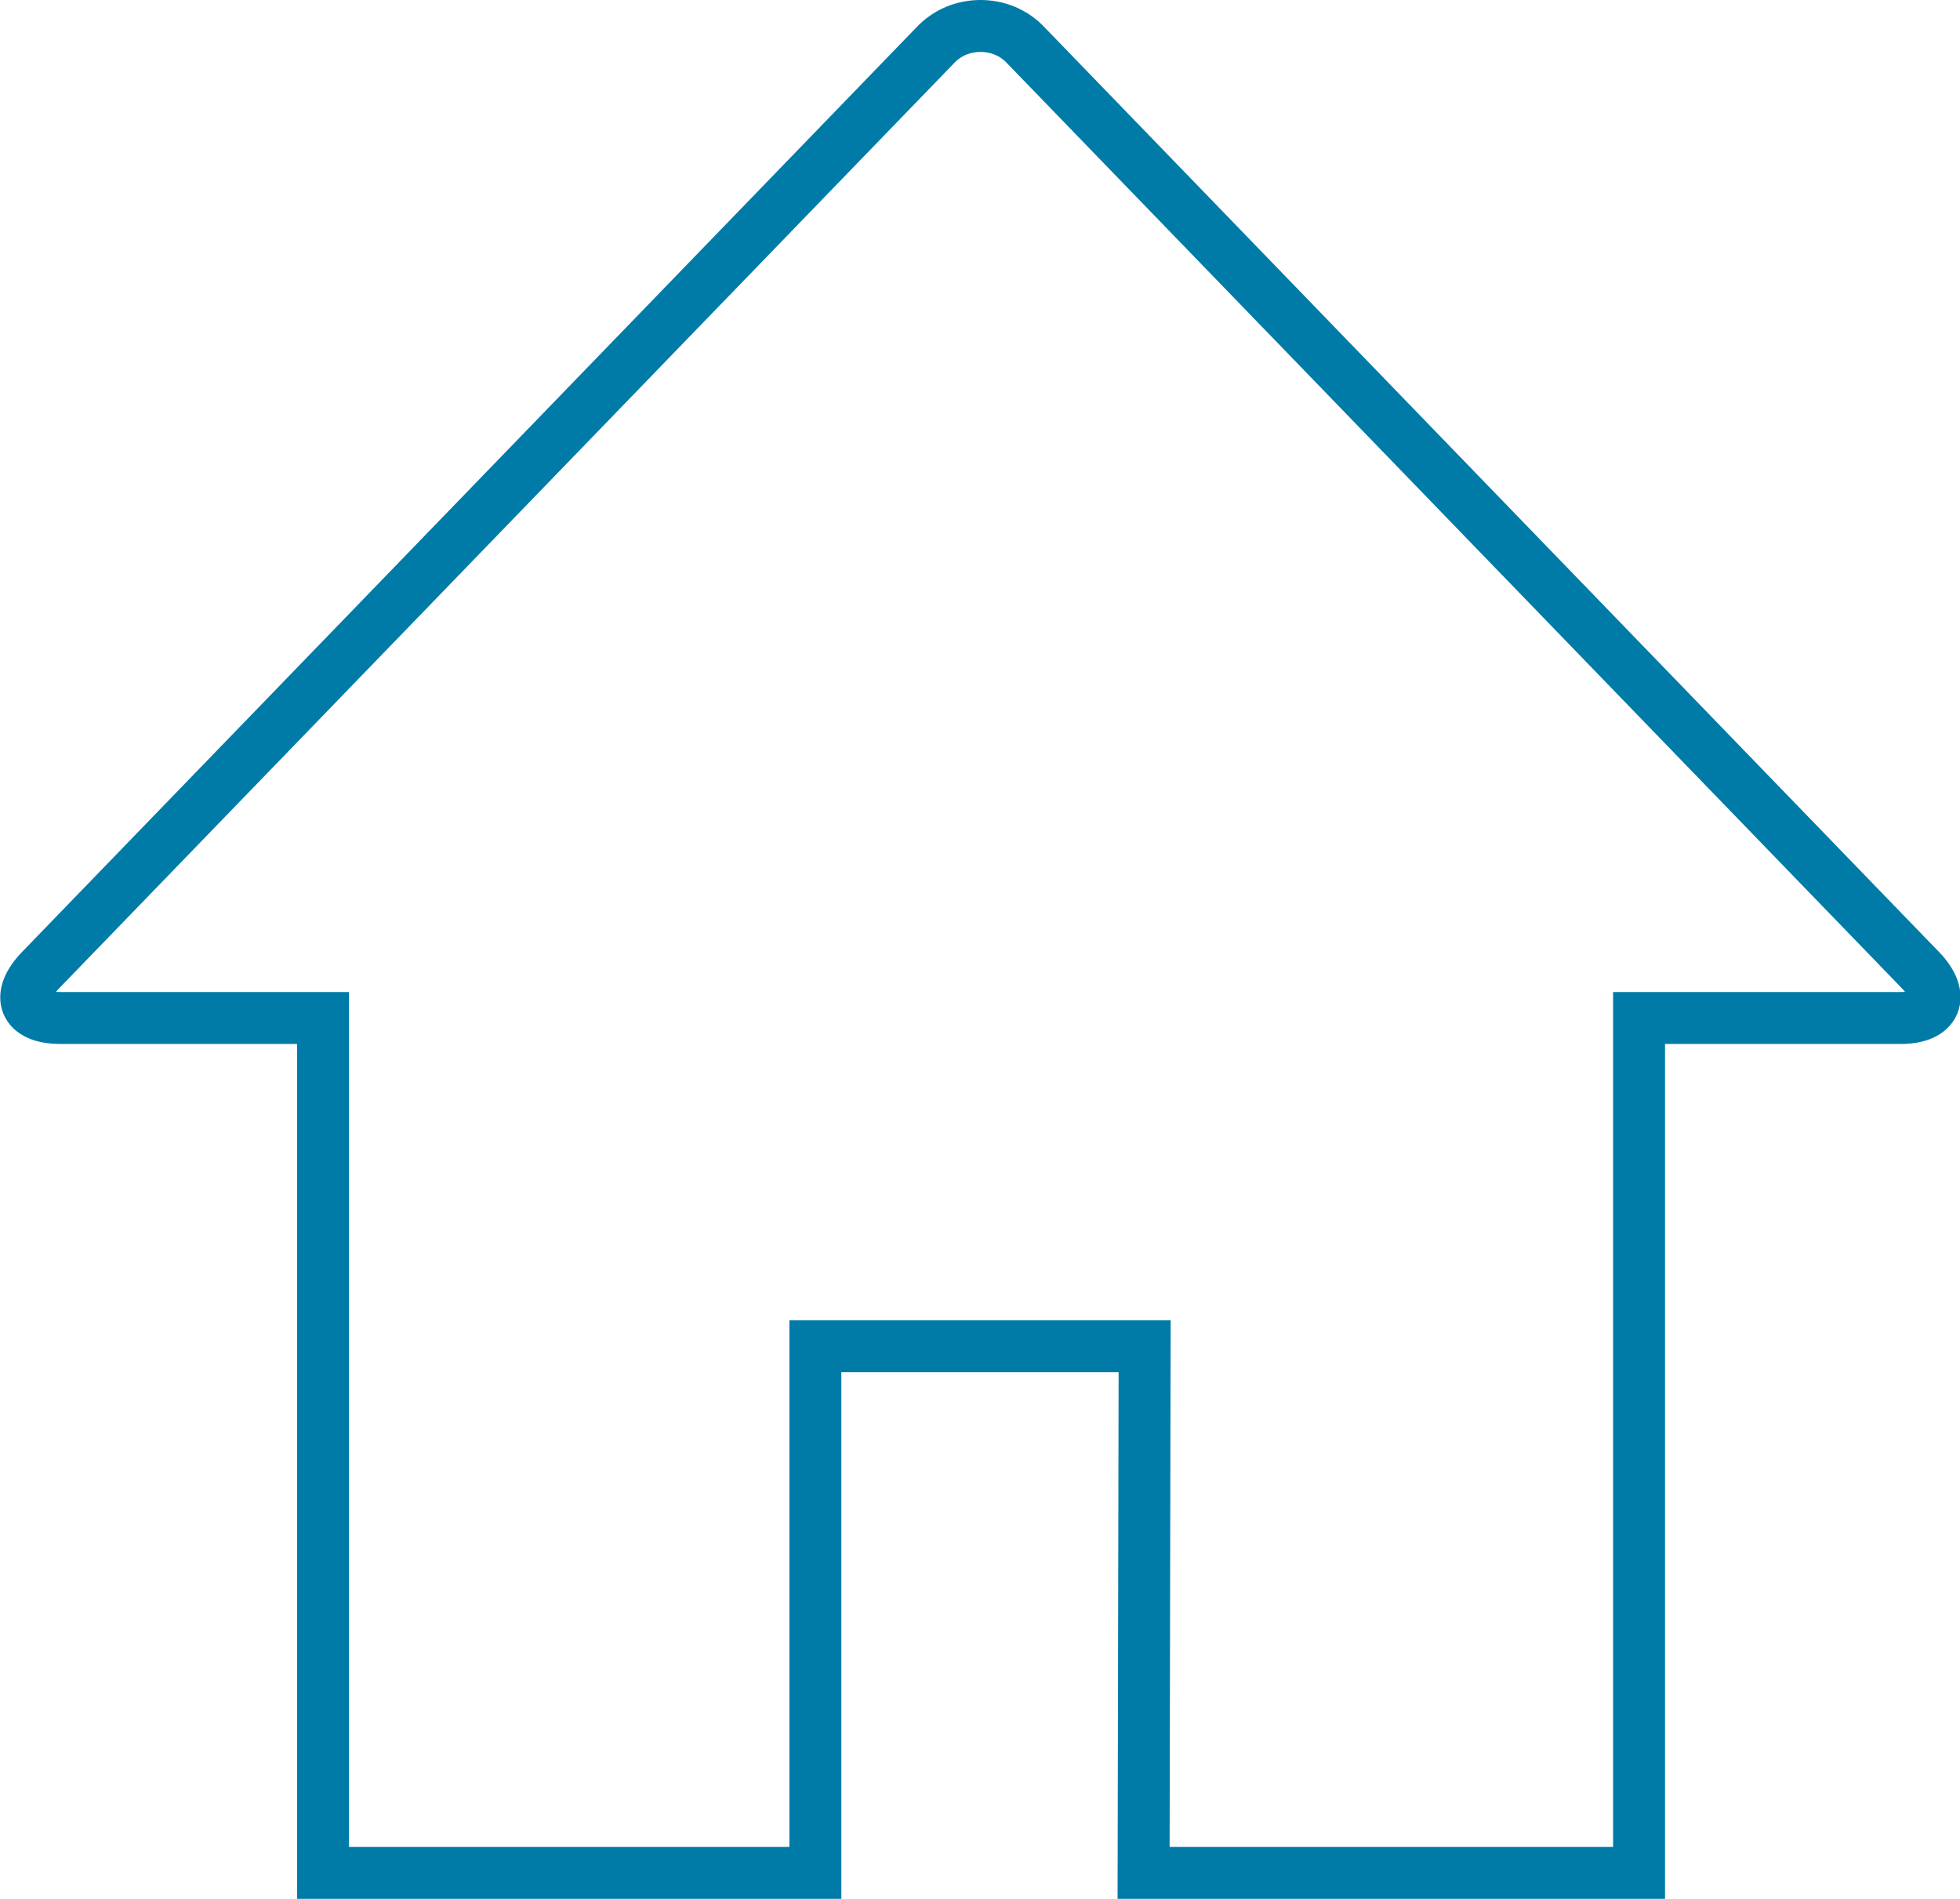<?xml version="1.0" encoding="utf-8"?>
<!-- Generator: Adobe Illustrator 19.0.0, SVG Export Plug-In . SVG Version: 6.00 Build 0)  -->
<svg version="1.1" id="Layer_1" xmlns="http://www.w3.org/2000/svg" xmlns:xlink="http://www.w3.org/1999/xlink" x="0px" y="0px"
	 viewBox="-389.5 189.7 188.7 182.8" style="enable-background:new -389.5 189.7 188.7 182.8;" xml:space="preserve">
<style type="text/css">
	.st0{fill:none;stroke:#007BA7;stroke-width:5;stroke-miterlimit:10;}
</style>
<path id="XMLID_1_" class="st0" d="M-204.6,283.1l-86.1-89c-1.2-1.3-2.8-1.9-4.4-1.9s-3.2,0.6-4.4,1.9l-86.1,89
	c-2.4,2.5-1.6,4.6,1.9,4.6h25.3V370c18.5,0,47.4,0,47.4,0v-50.7h31.7l-0.1,50.7c0,0,38.8,0,47.7,0v-82.3h25.2
	C-203.1,287.7-202.2,285.6-204.6,283.1z"/>
</svg>
